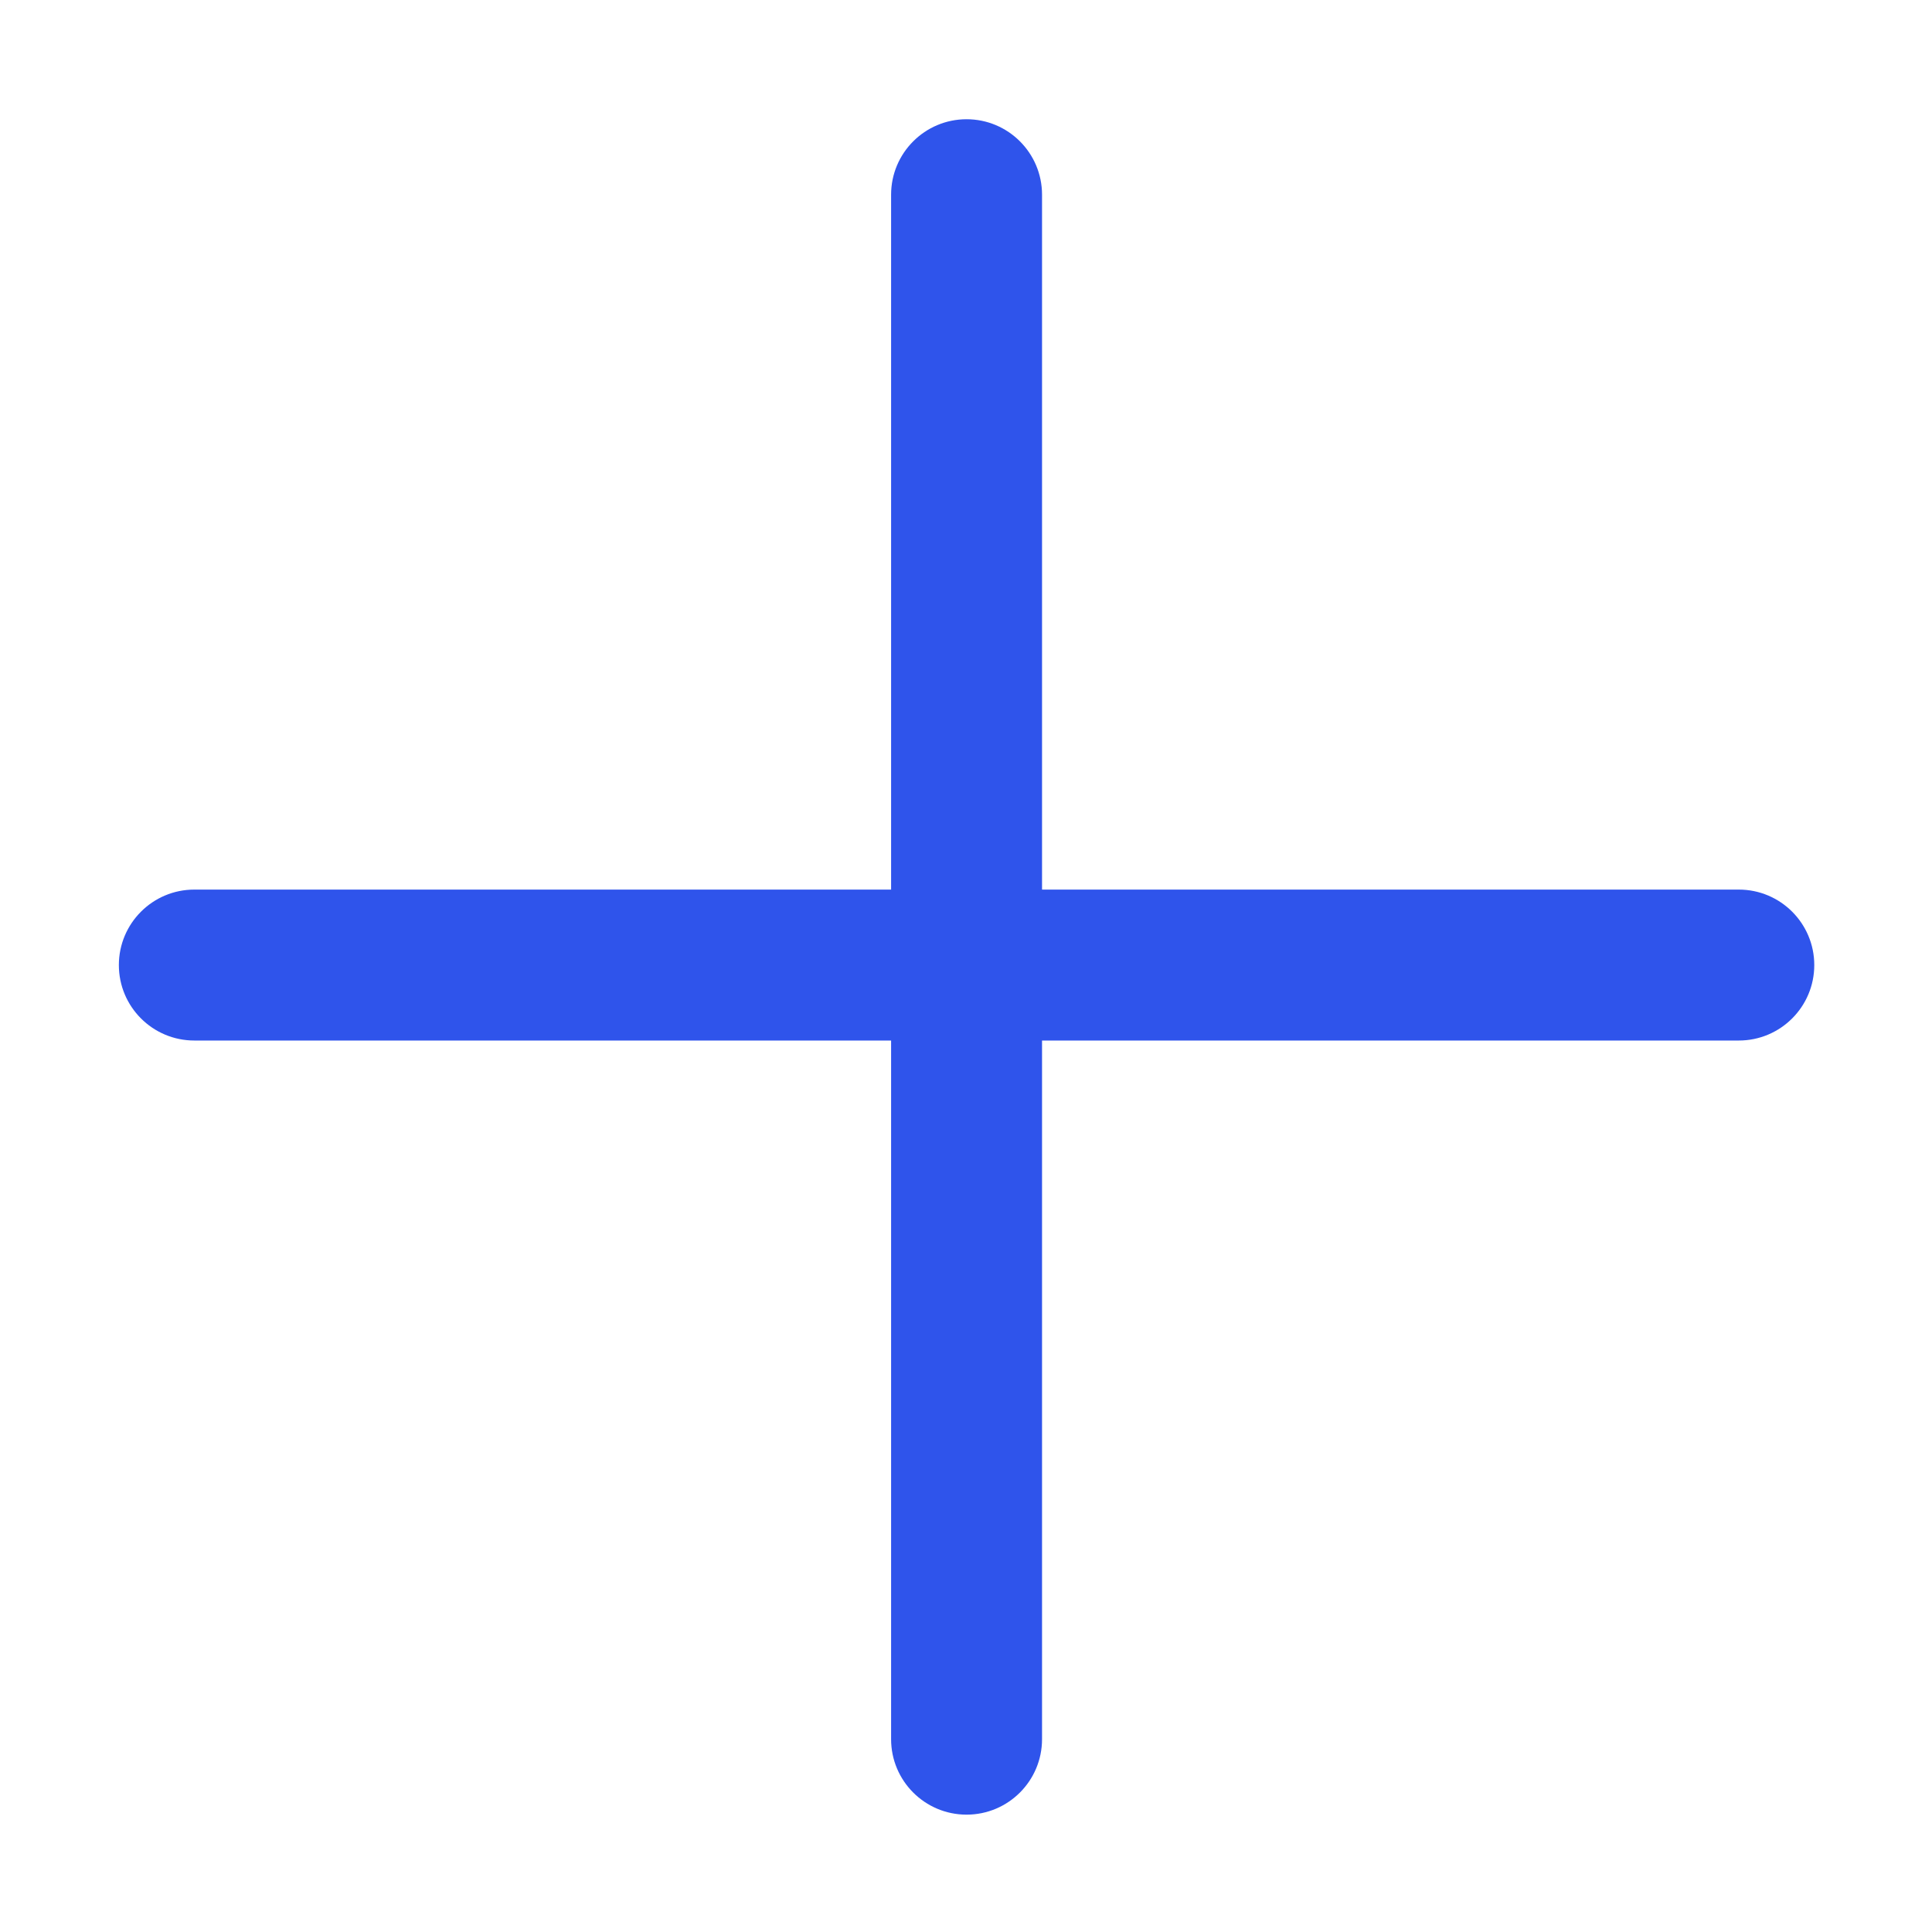 <?xml version="1.0" standalone="no"?><!DOCTYPE svg PUBLIC "-//W3C//DTD SVG 1.1//EN" "http://www.w3.org/Graphics/SVG/1.1/DTD/svg11.dtd"><svg t="1715477021933" class="icon" viewBox="0 0 1024 1024" version="1.1" xmlns="http://www.w3.org/2000/svg" p-id="1458" xmlns:xlink="http://www.w3.org/1999/xlink" width="200" height="200"><path d="M103 551.5c-22.091 0-40-17.909-40-40s17.909-40 40-40h818.602c22.091 0 40 17.909 40 40s-17.909 40-40 40H103z" fill="#2F54EB" p-id="1459"></path><path d="M472.3 103.2c0-22.092 17.91-40 40-40 22.092 0 40 17.908 40 40v818.6c0 22.092-17.908 40-40 40-22.09 0-40-17.908-40-40V103.2z" fill="#2F54EB" p-id="1460"></path></svg>